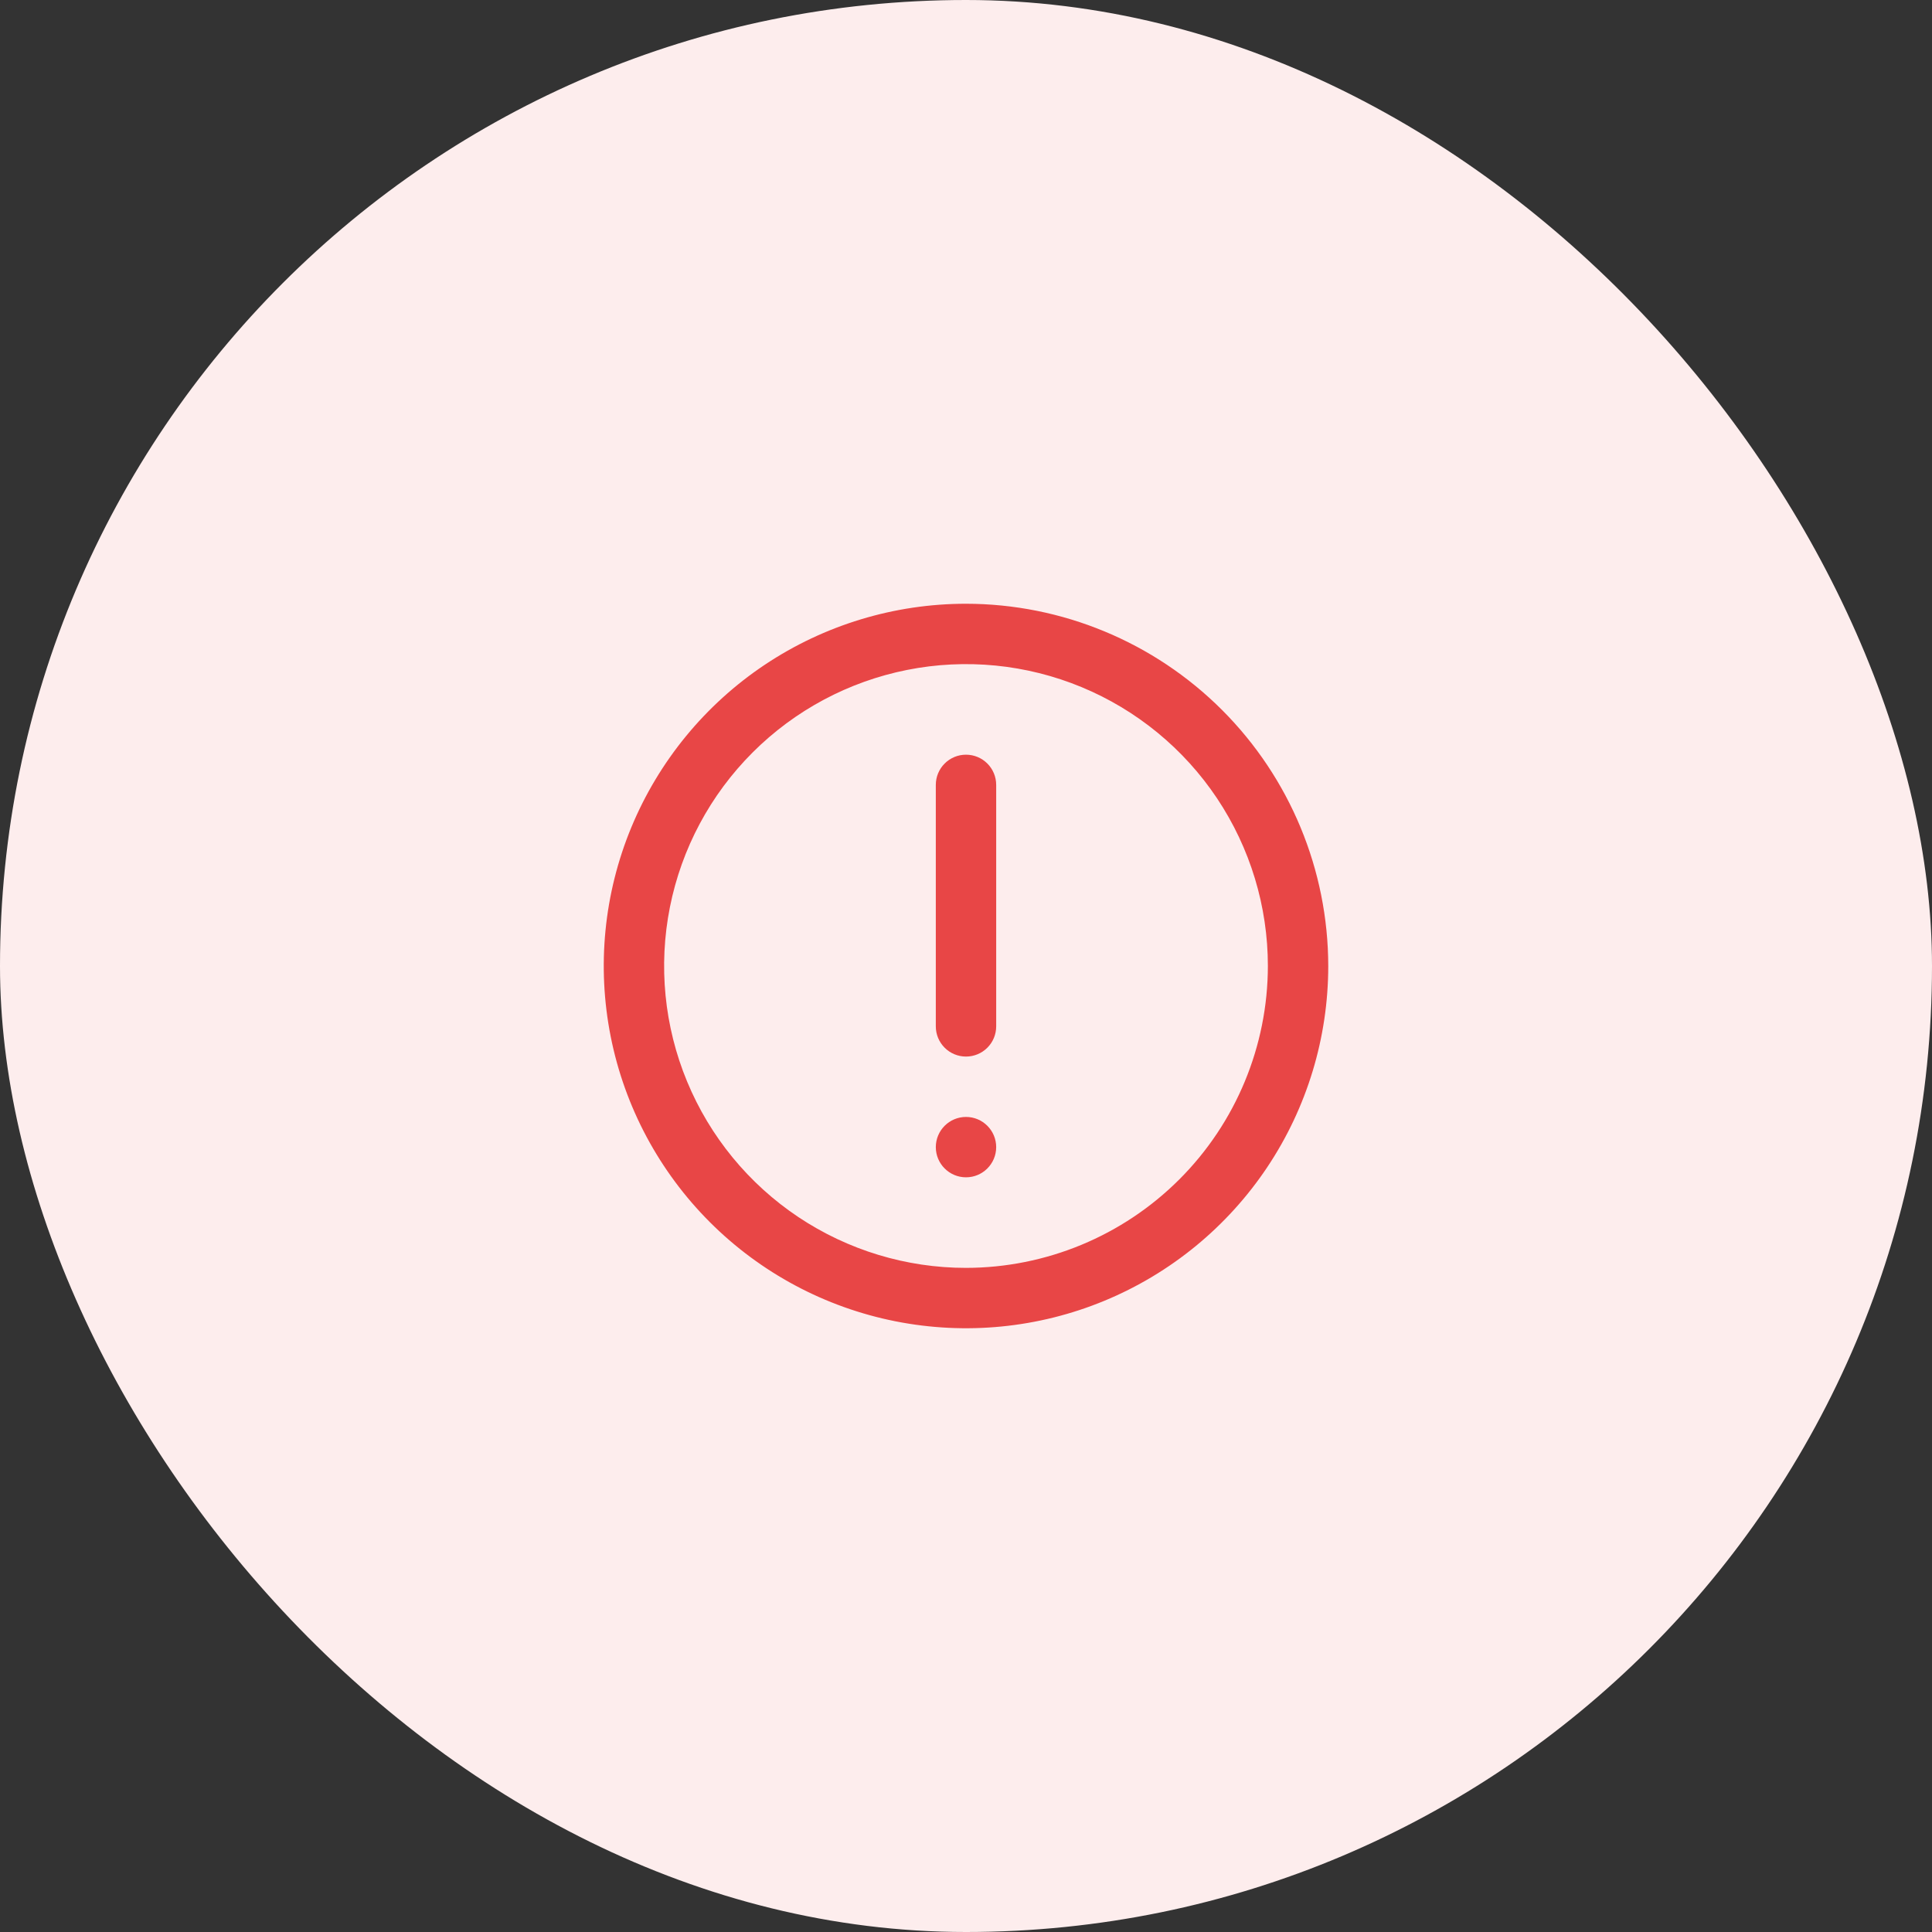 <svg width="64" height="64" viewBox="0 0 64 64" fill="none" xmlns="http://www.w3.org/2000/svg">
<rect x="0" y="0" width="64" height="64" fill="#333333" stroke="none"/>
<rect width="64" height="64" rx="32" fill="#FDEDED"/>
<path d="M32 20C29.627 20 27.307 20.704 25.333 22.022C23.36 23.341 21.822 25.215 20.913 27.408C20.005 29.601 19.768 32.013 20.231 34.341C20.694 36.669 21.837 38.807 23.515 40.485C25.193 42.163 27.331 43.306 29.659 43.769C31.987 44.232 34.4 43.995 36.592 43.087C38.785 42.178 40.659 40.64 41.978 38.667C43.296 36.694 44 34.373 44 32C43.997 28.819 42.731 25.768 40.481 23.518C38.232 21.269 35.181 20.003 32 20ZM32 42C30.022 42 28.089 41.413 26.444 40.315C24.8 39.216 23.518 37.654 22.761 35.827C22.004 34 21.806 31.989 22.192 30.049C22.578 28.109 23.53 26.328 24.929 24.929C26.328 23.53 28.109 22.578 30.049 22.192C31.989 21.806 34 22.004 35.827 22.761C37.654 23.518 39.216 24.8 40.315 26.444C41.413 28.089 42 30.022 42 32C41.997 34.651 40.943 37.193 39.068 39.068C37.193 40.943 34.651 41.997 32 42Z" fill="#E84646"/>
<path d="M32 25C31.735 25 31.48 25.105 31.293 25.293C31.105 25.48 31 25.735 31 26V34C31 34.265 31.105 34.52 31.293 34.707C31.48 34.895 31.735 35 32 35C32.265 35 32.52 34.895 32.707 34.707C32.895 34.52 33 34.265 33 34V26C33 25.735 32.895 25.48 32.707 25.293C32.52 25.105 32.265 25 32 25Z" fill="#E84646"/>
<path d="M33 38C33 37.448 32.552 37 32 37C31.448 37 31 37.448 31 38C31 38.552 31.448 39 32 39C32.552 39 33 38.552 33 38Z" fill="#E84646"/>
</svg>
